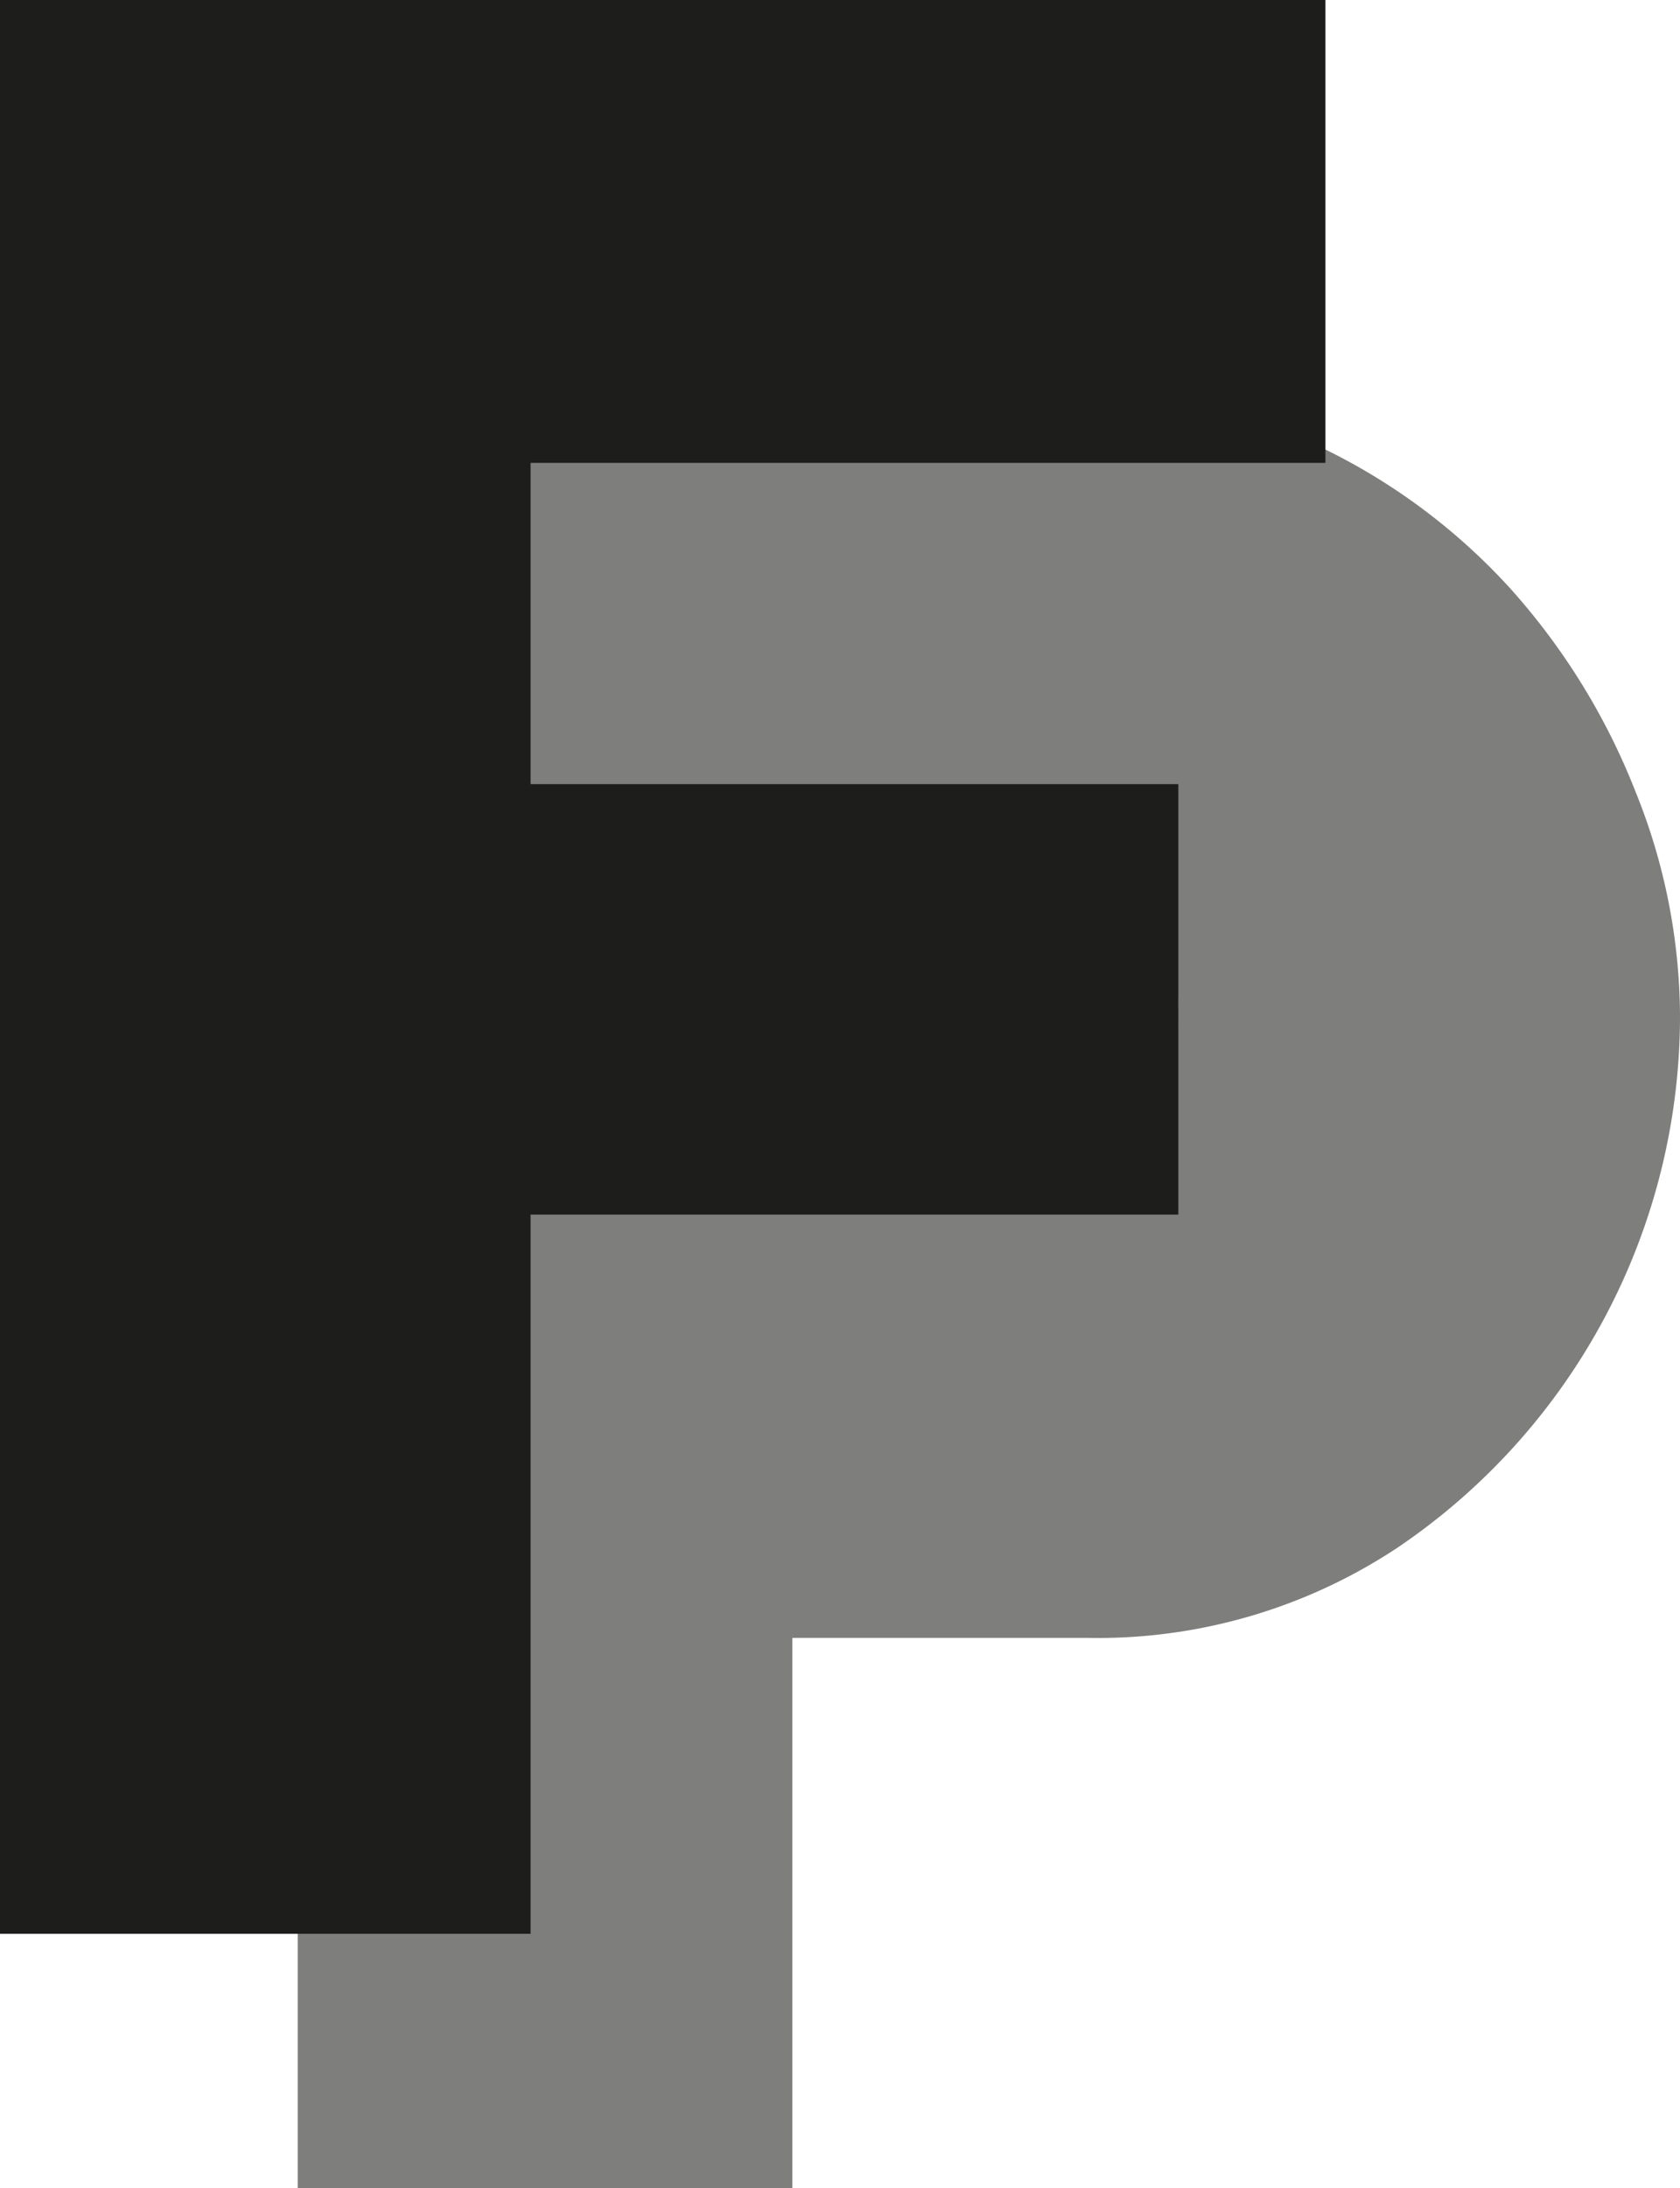 <svg xmlns="http://www.w3.org/2000/svg" viewBox="0 0 33.12 43.11"><defs><style>.cls-1{opacity:0.57;}.cls-2{fill:#1d1d1b;}</style></defs><g id="katman_2" data-name="katman 2"><g id="katman_1-2" data-name="katman 1"><g class="cls-1"><path class="cls-2" d="M5.87,43.11V7.78h15.3a11,11,0,0,1,4.8,1,12.17,12.17,0,0,1,3.8,2.81,13.18,13.18,0,0,1,2.47,4A11.89,11.89,0,0,1,33.12,20,12.64,12.64,0,0,1,27.54,30.5a10.69,10.69,0,0,1-6.12,1.77h-5.8V43.11Zm9.75-19.3h5.15a2.15,2.15,0,0,0,1.15-.35,2.62,2.62,0,0,0,.92-1.2A5.58,5.58,0,0,0,23.22,20a5.16,5.16,0,0,0-.43-2.31,2.45,2.45,0,0,0-1.05-1.14,2.57,2.57,0,0,0-1.22-.33h-4.9Z"/></g><path class="cls-2" d="M0,38.1V0H26.13V9.12H10.46v6.33H23.23v8.48H10.46V38.1Z"/></g></g></svg>
